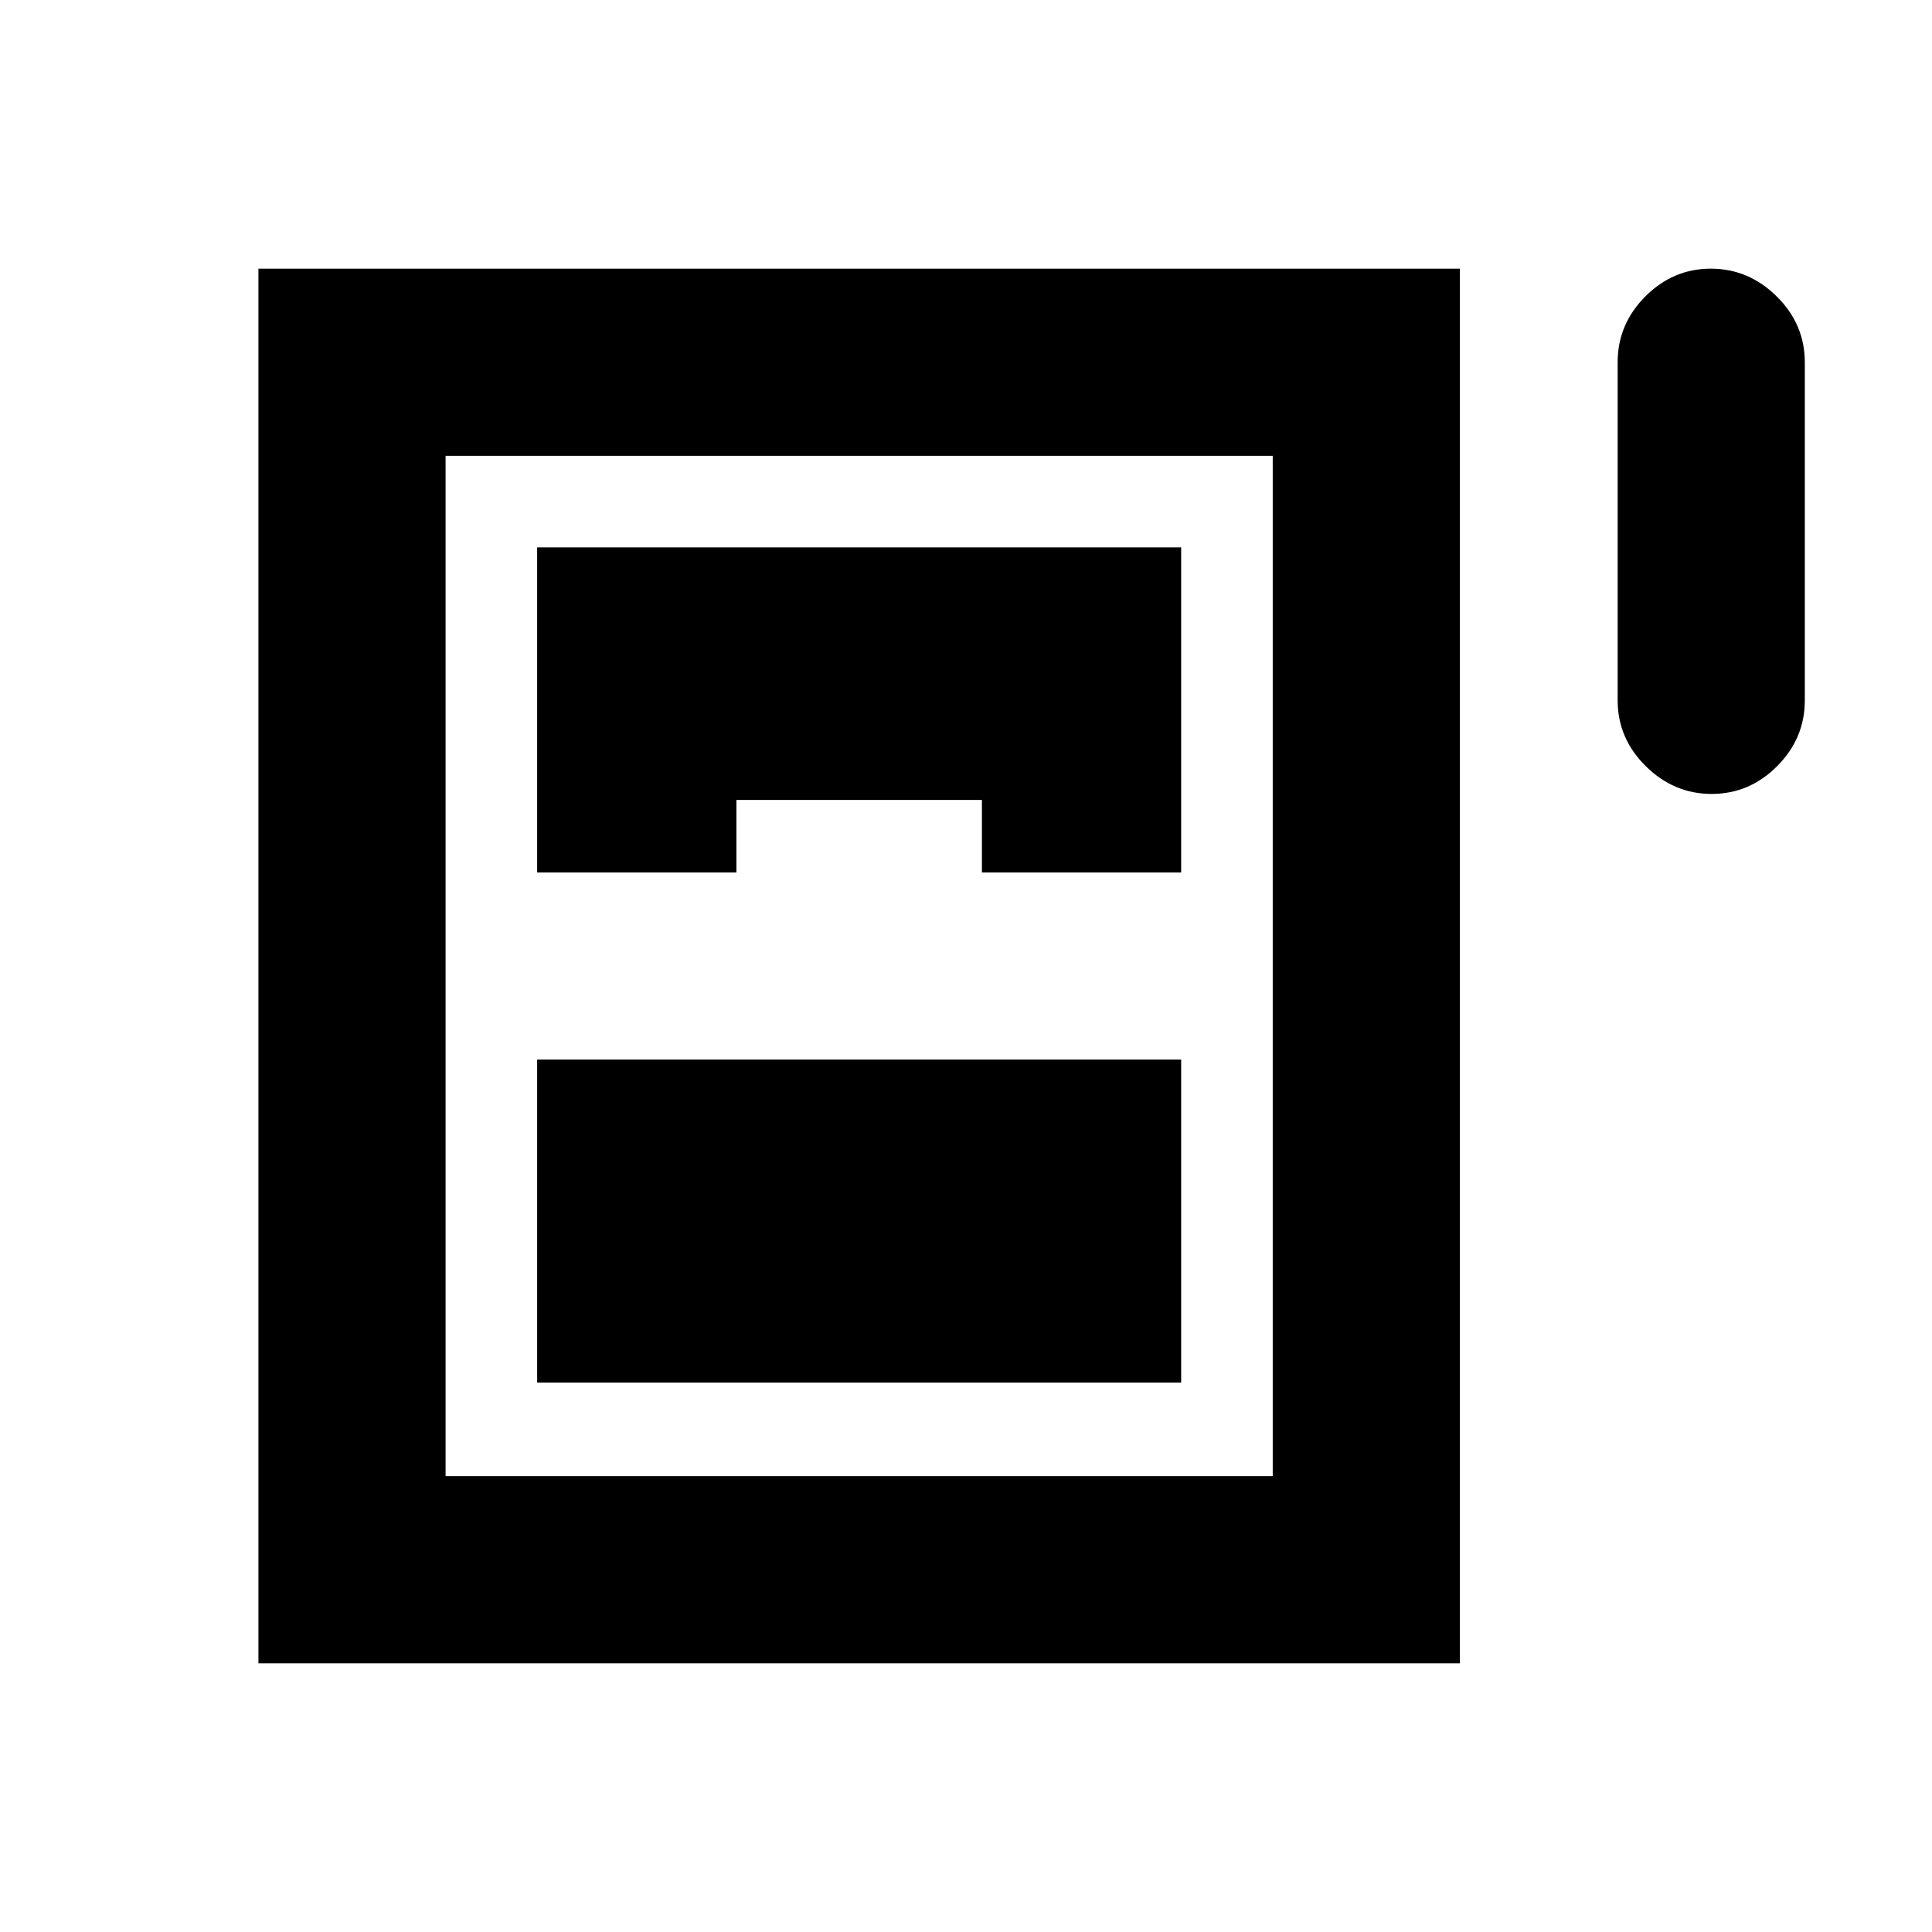 <svg xmlns="http://www.w3.org/2000/svg" height="20" viewBox="0 -960 960 960" width="20"><path d="M850.51-565.5q-18.79 0-32.75-13.81-13.96-13.8-13.96-32.69v-168q0-18.89 13.75-32.69 13.75-13.81 32.54-13.81 18.8 0 32.76 13.81 13.95 13.8 13.95 32.69v168q0 18.89-13.74 32.69-13.75 13.81-32.55 13.81Zm-722.1 432v-693h597v693h-597Zm138.5-393h99v-36h122v36h99V-688h-320v161.5Zm0 253.5h320v-160.5h-320V-273Zm-45.5 46.5h411v-507h-411v507Z"/></svg>